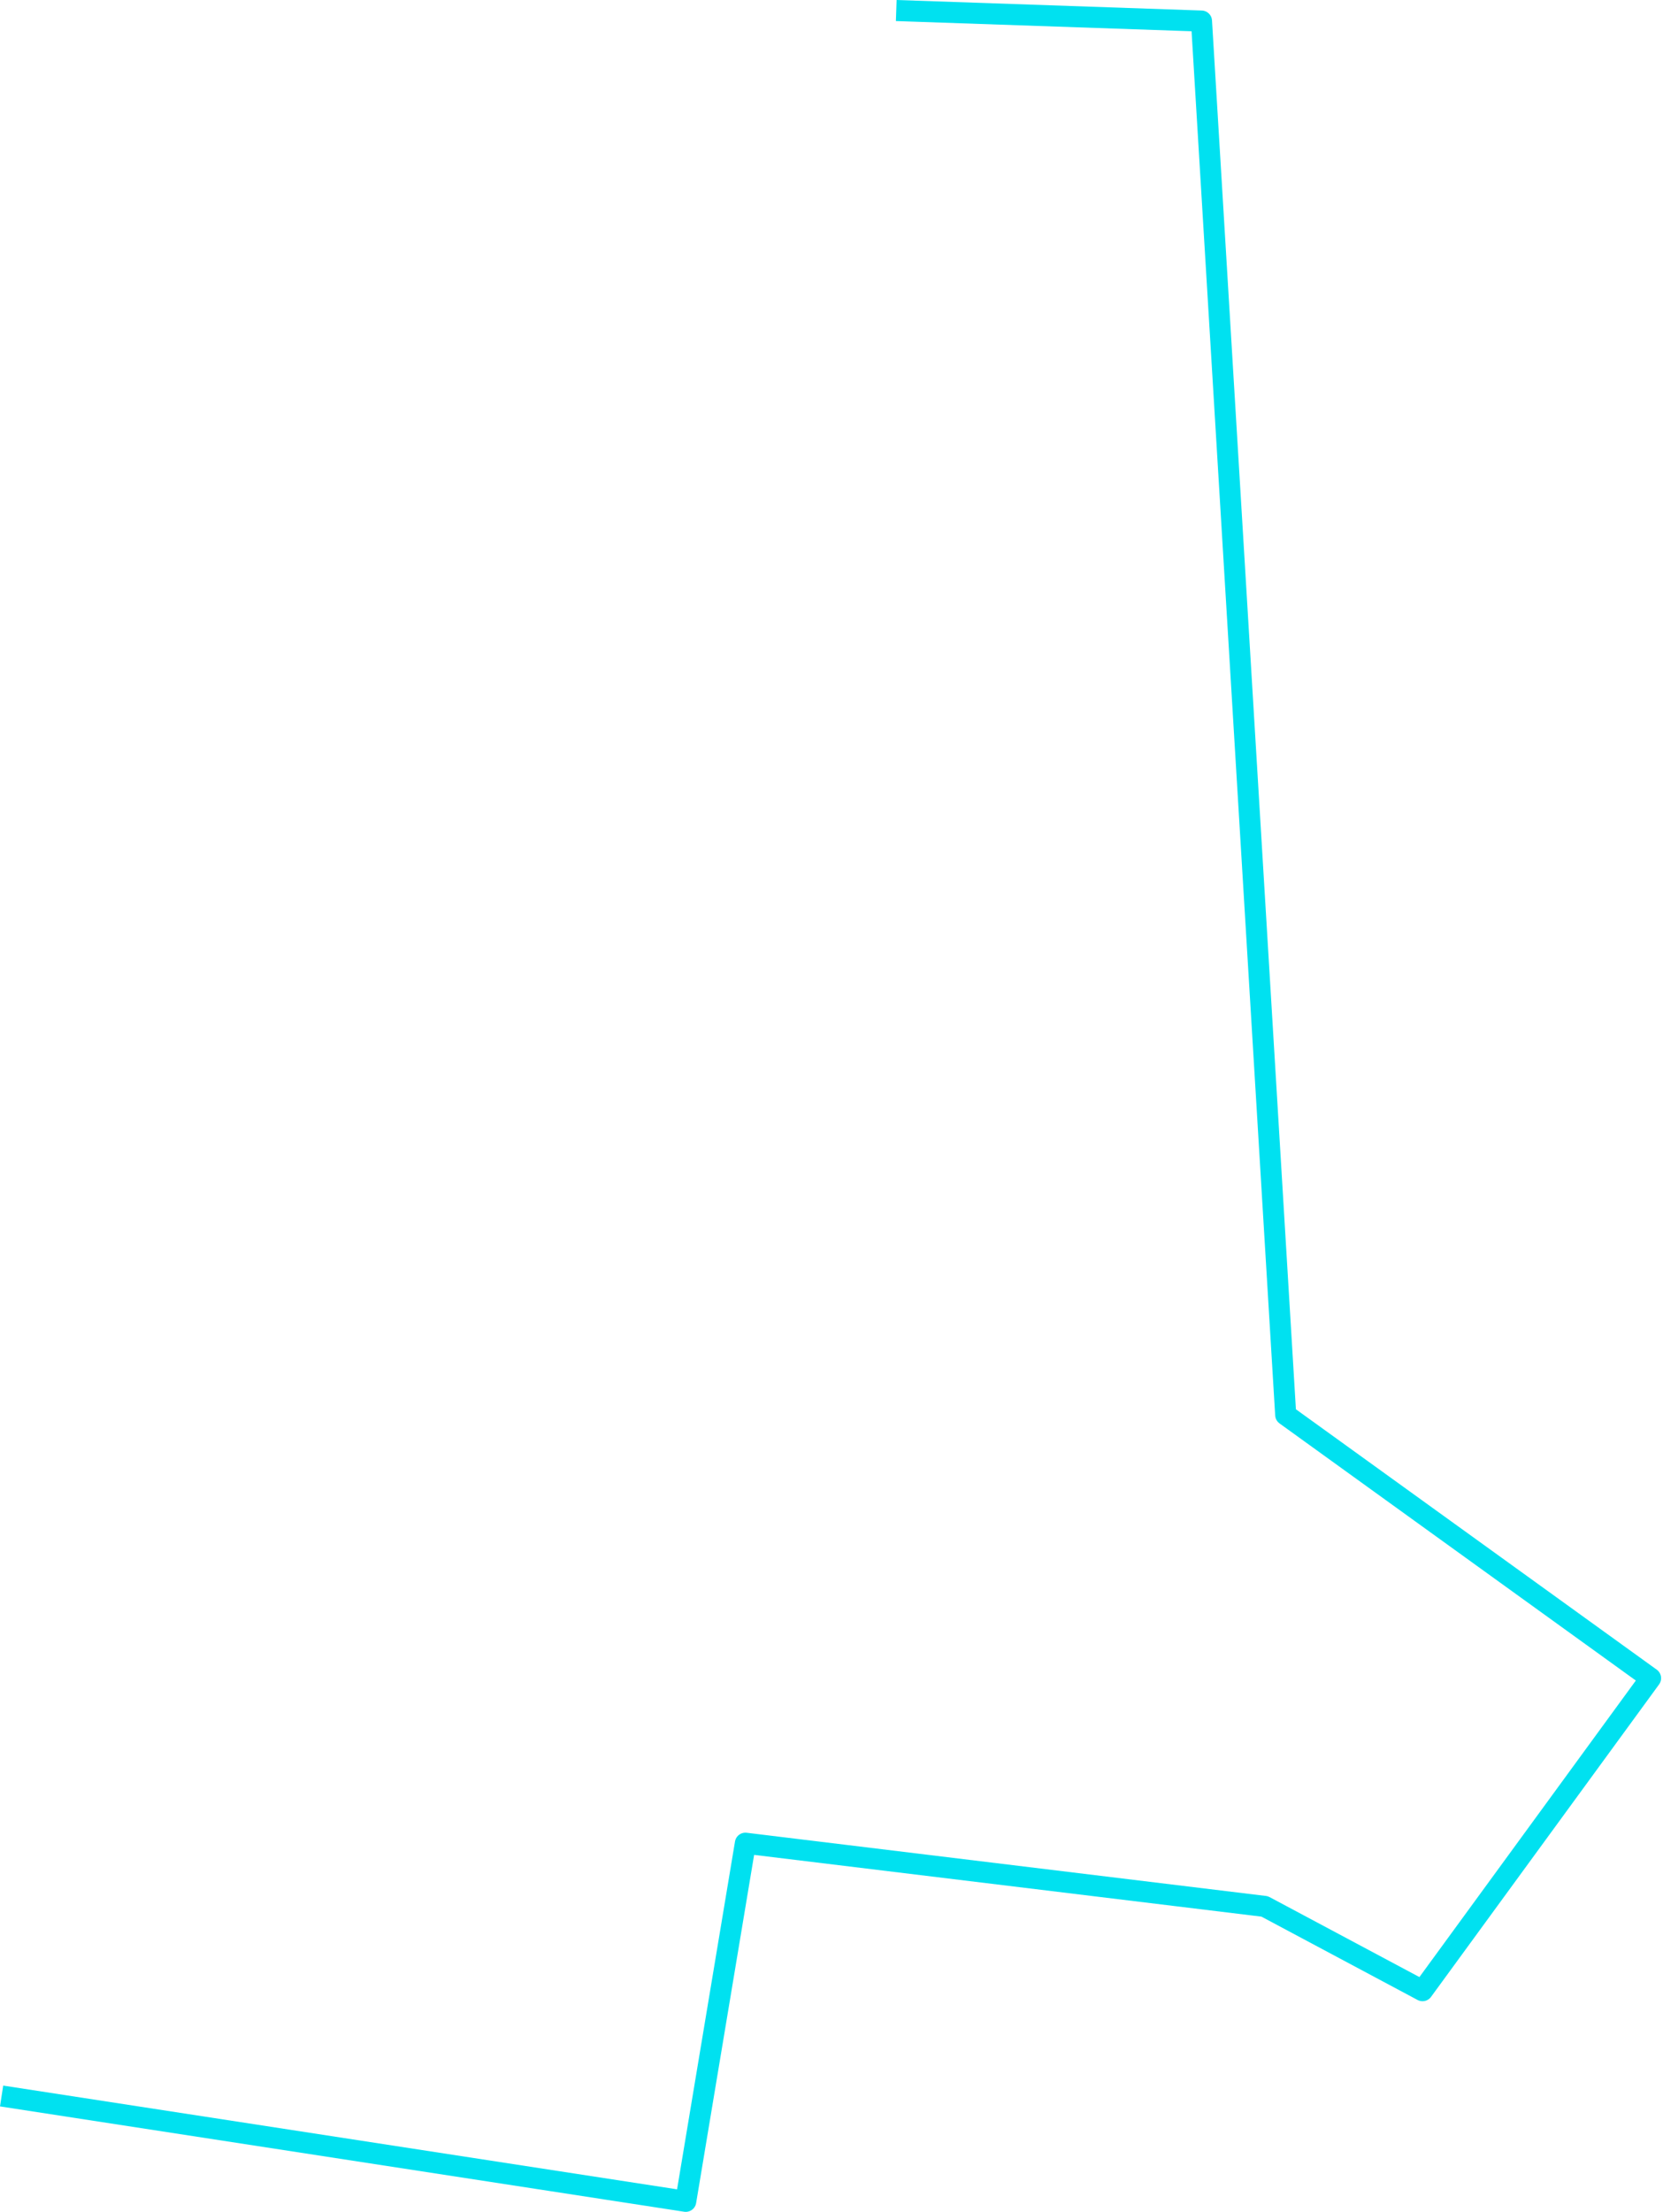 <svg width="237" height="315" viewBox="0 0 237 315" fill="none" xmlns="http://www.w3.org/2000/svg">
<path d="M0.228 298.5L97.728 313.5L106.228 262.5L180.229 271.5L202.729 283.5L235.229 239L183.229 201.5L171.229 2.999L127.728 1.499" stroke="#00E1F0" stroke-width="3" stroke-linejoin="round"/>
</svg>
